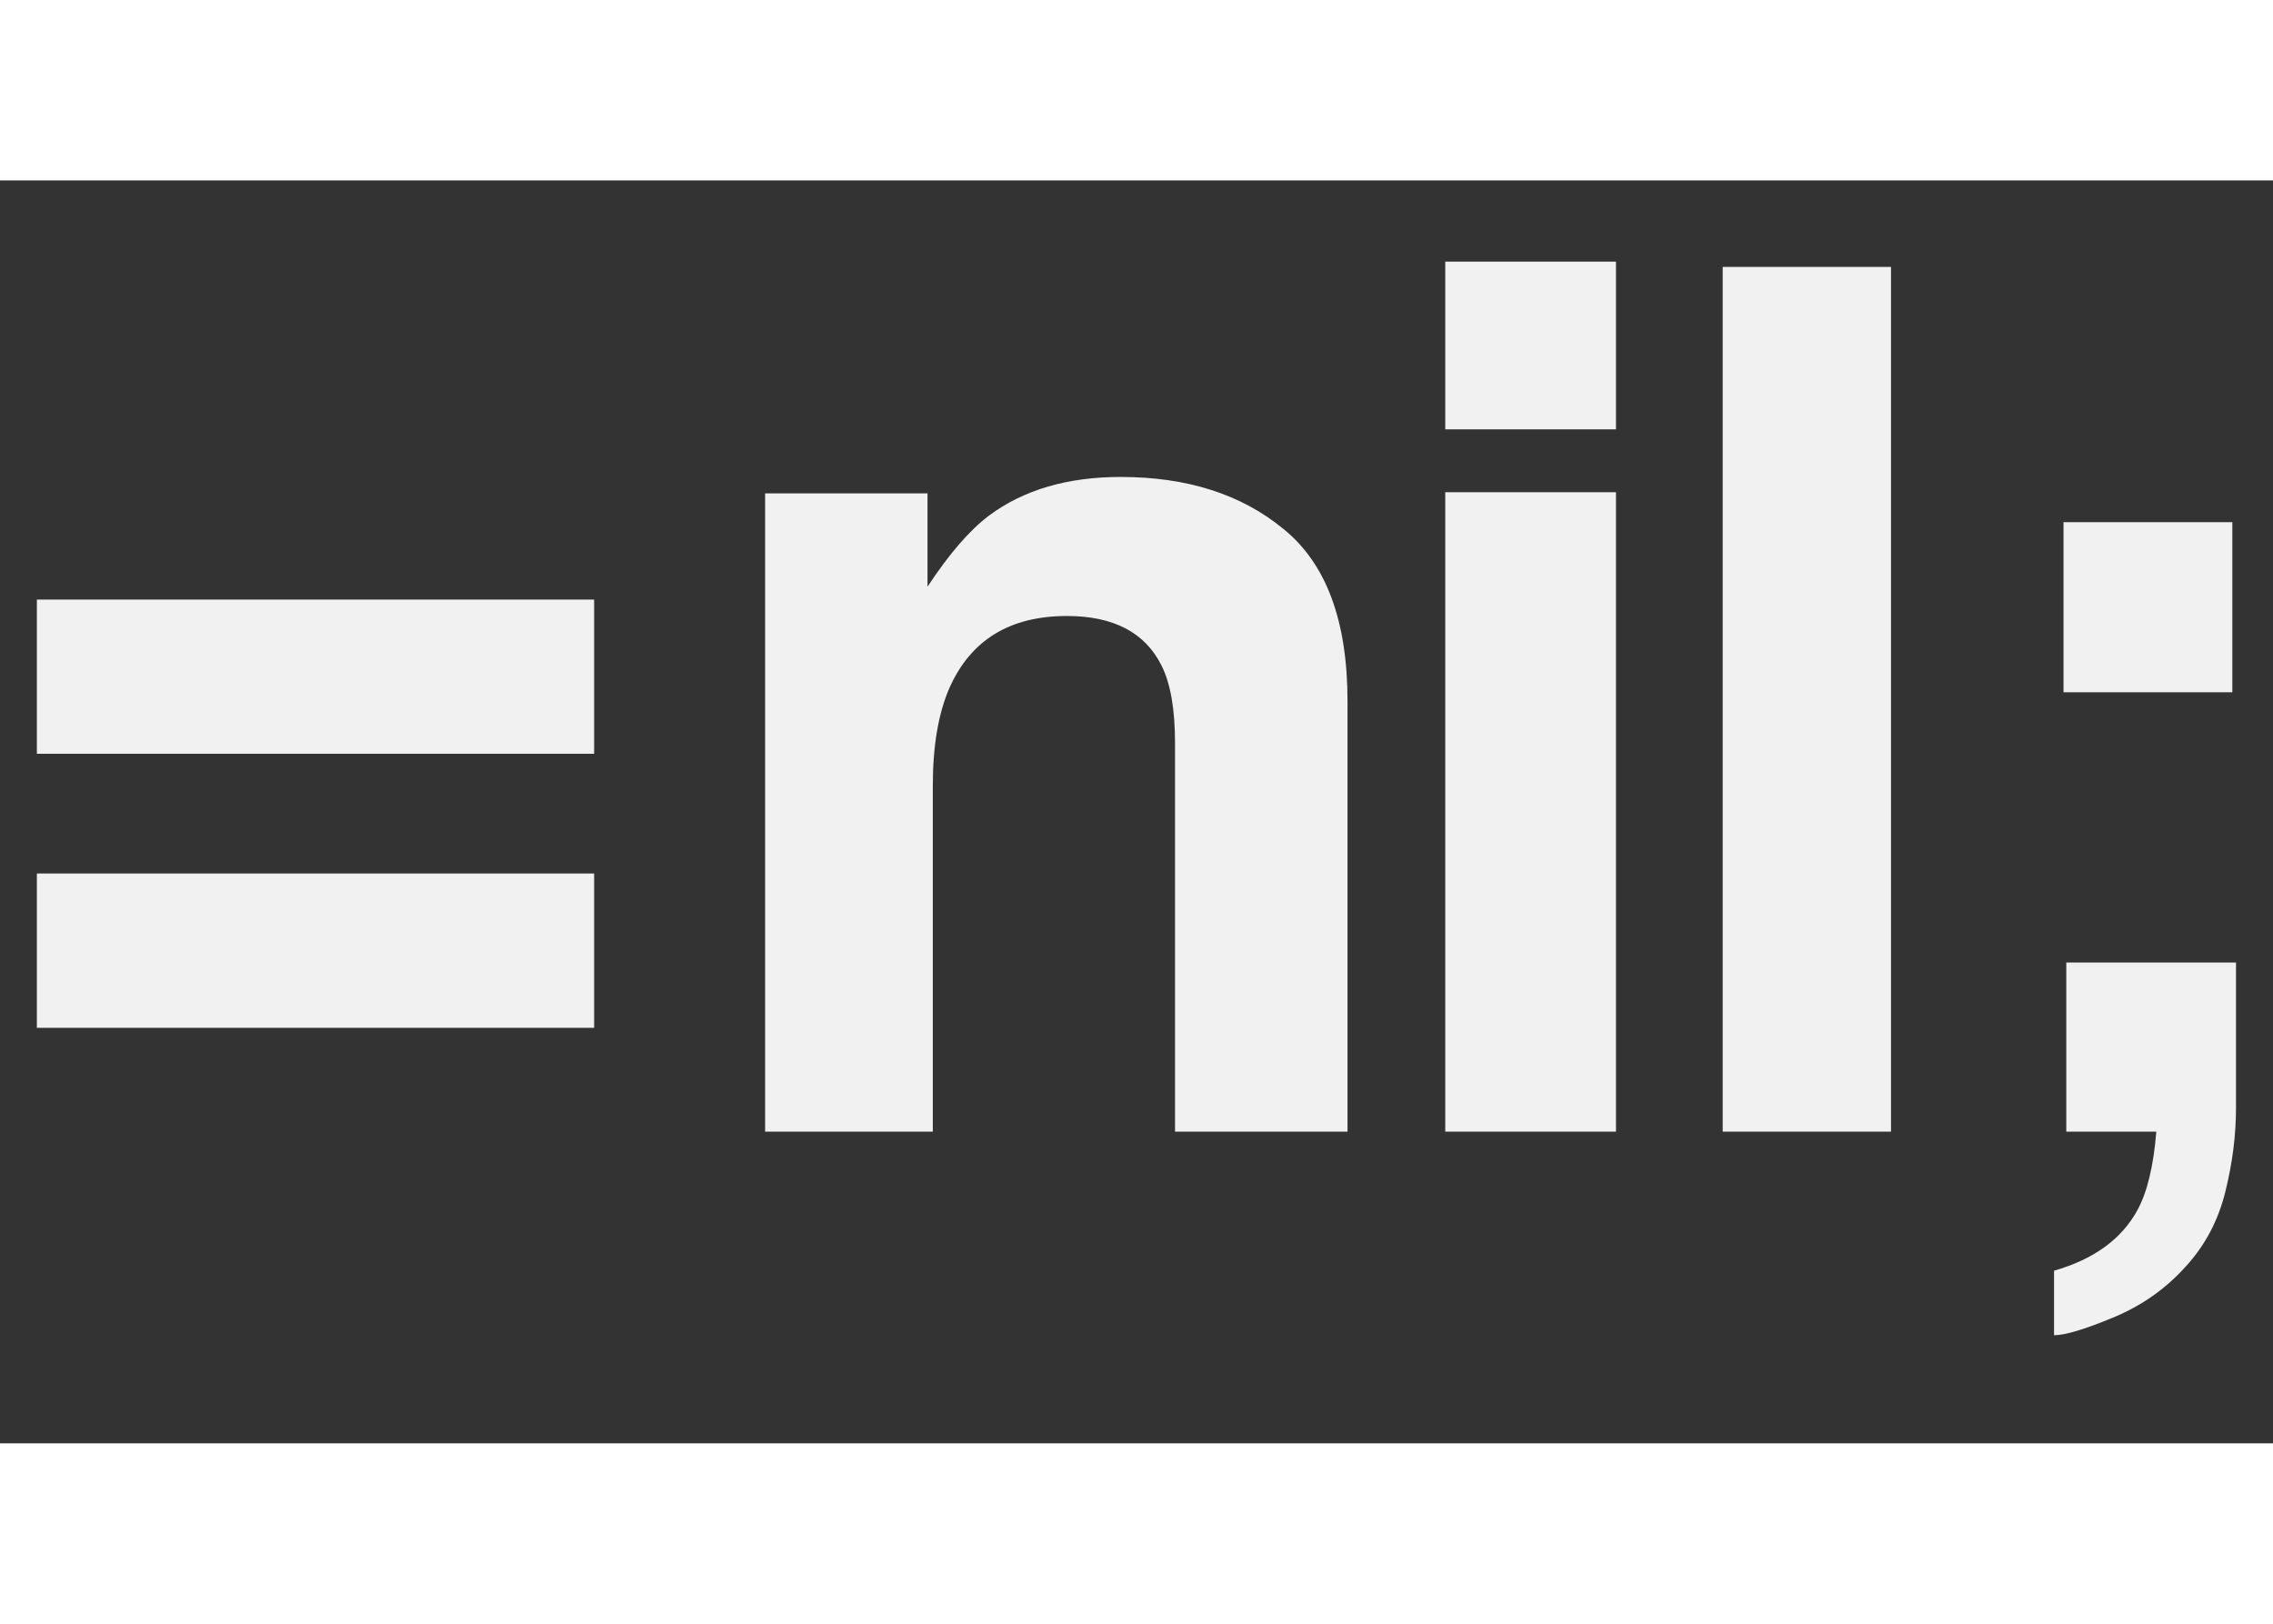 <svg width="28" height="20" viewBox="0 0 18 10" fill="none" xmlns="http://www.w3.org/2000/svg">
<rect x="0" y="0" width="18" height="10" fill="#333333" stroke="none"/>
<g clip-path="url(#clip0_131_11768)">
<path d="M4.705 3.319V4.54H0.292V3.319H4.705ZM0.292 6.71V5.488H4.705V6.71H0.292Z" fill="#F1F1F1"/>
<path d="M8.449 3.449C7.997 3.449 7.687 3.639 7.518 4.02C7.431 4.221 7.387 4.478 7.387 4.791V7.532H6.059V2.478H7.345V3.217C7.517 2.956 7.679 2.769 7.832 2.654C8.106 2.45 8.454 2.348 8.875 2.348C9.402 2.348 9.832 2.486 10.165 2.761C10.502 3.034 10.671 3.487 10.671 4.122V7.532H9.305V4.452C9.305 4.186 9.269 3.981 9.197 3.839C9.066 3.579 8.817 3.449 8.449 3.449Z" fill="#F1F1F1"/>
<path d="M12.797 2.469V7.532H11.445V2.469H12.797ZM12.797 0.643V1.971H11.445V0.643H12.797Z" fill="#F1F1F1"/>
<path d="M13.642 0.685H14.975V7.532H13.642V0.685Z" fill="#F1F1F1"/>
<path d="M16.734 9.004C16.51 9.097 16.354 9.144 16.266 9.144V8.633C16.581 8.543 16.801 8.383 16.926 8.154C17.004 8.012 17.054 7.804 17.076 7.532H16.363V6.193H17.707V7.346C17.707 7.56 17.679 7.78 17.623 8.006C17.567 8.235 17.462 8.433 17.309 8.6C17.15 8.777 16.959 8.911 16.734 9.004ZM17.678 4.053H16.341V2.706H17.678V4.053Z" fill="#F1F1F1"/>
</g>
<defs>
<clipPath id="clip0_131_11768">
<rect width="17.515" height="8.521" fill="white" transform="translate(0.273 0.636)"/>
</clipPath>
</defs>
</svg>

